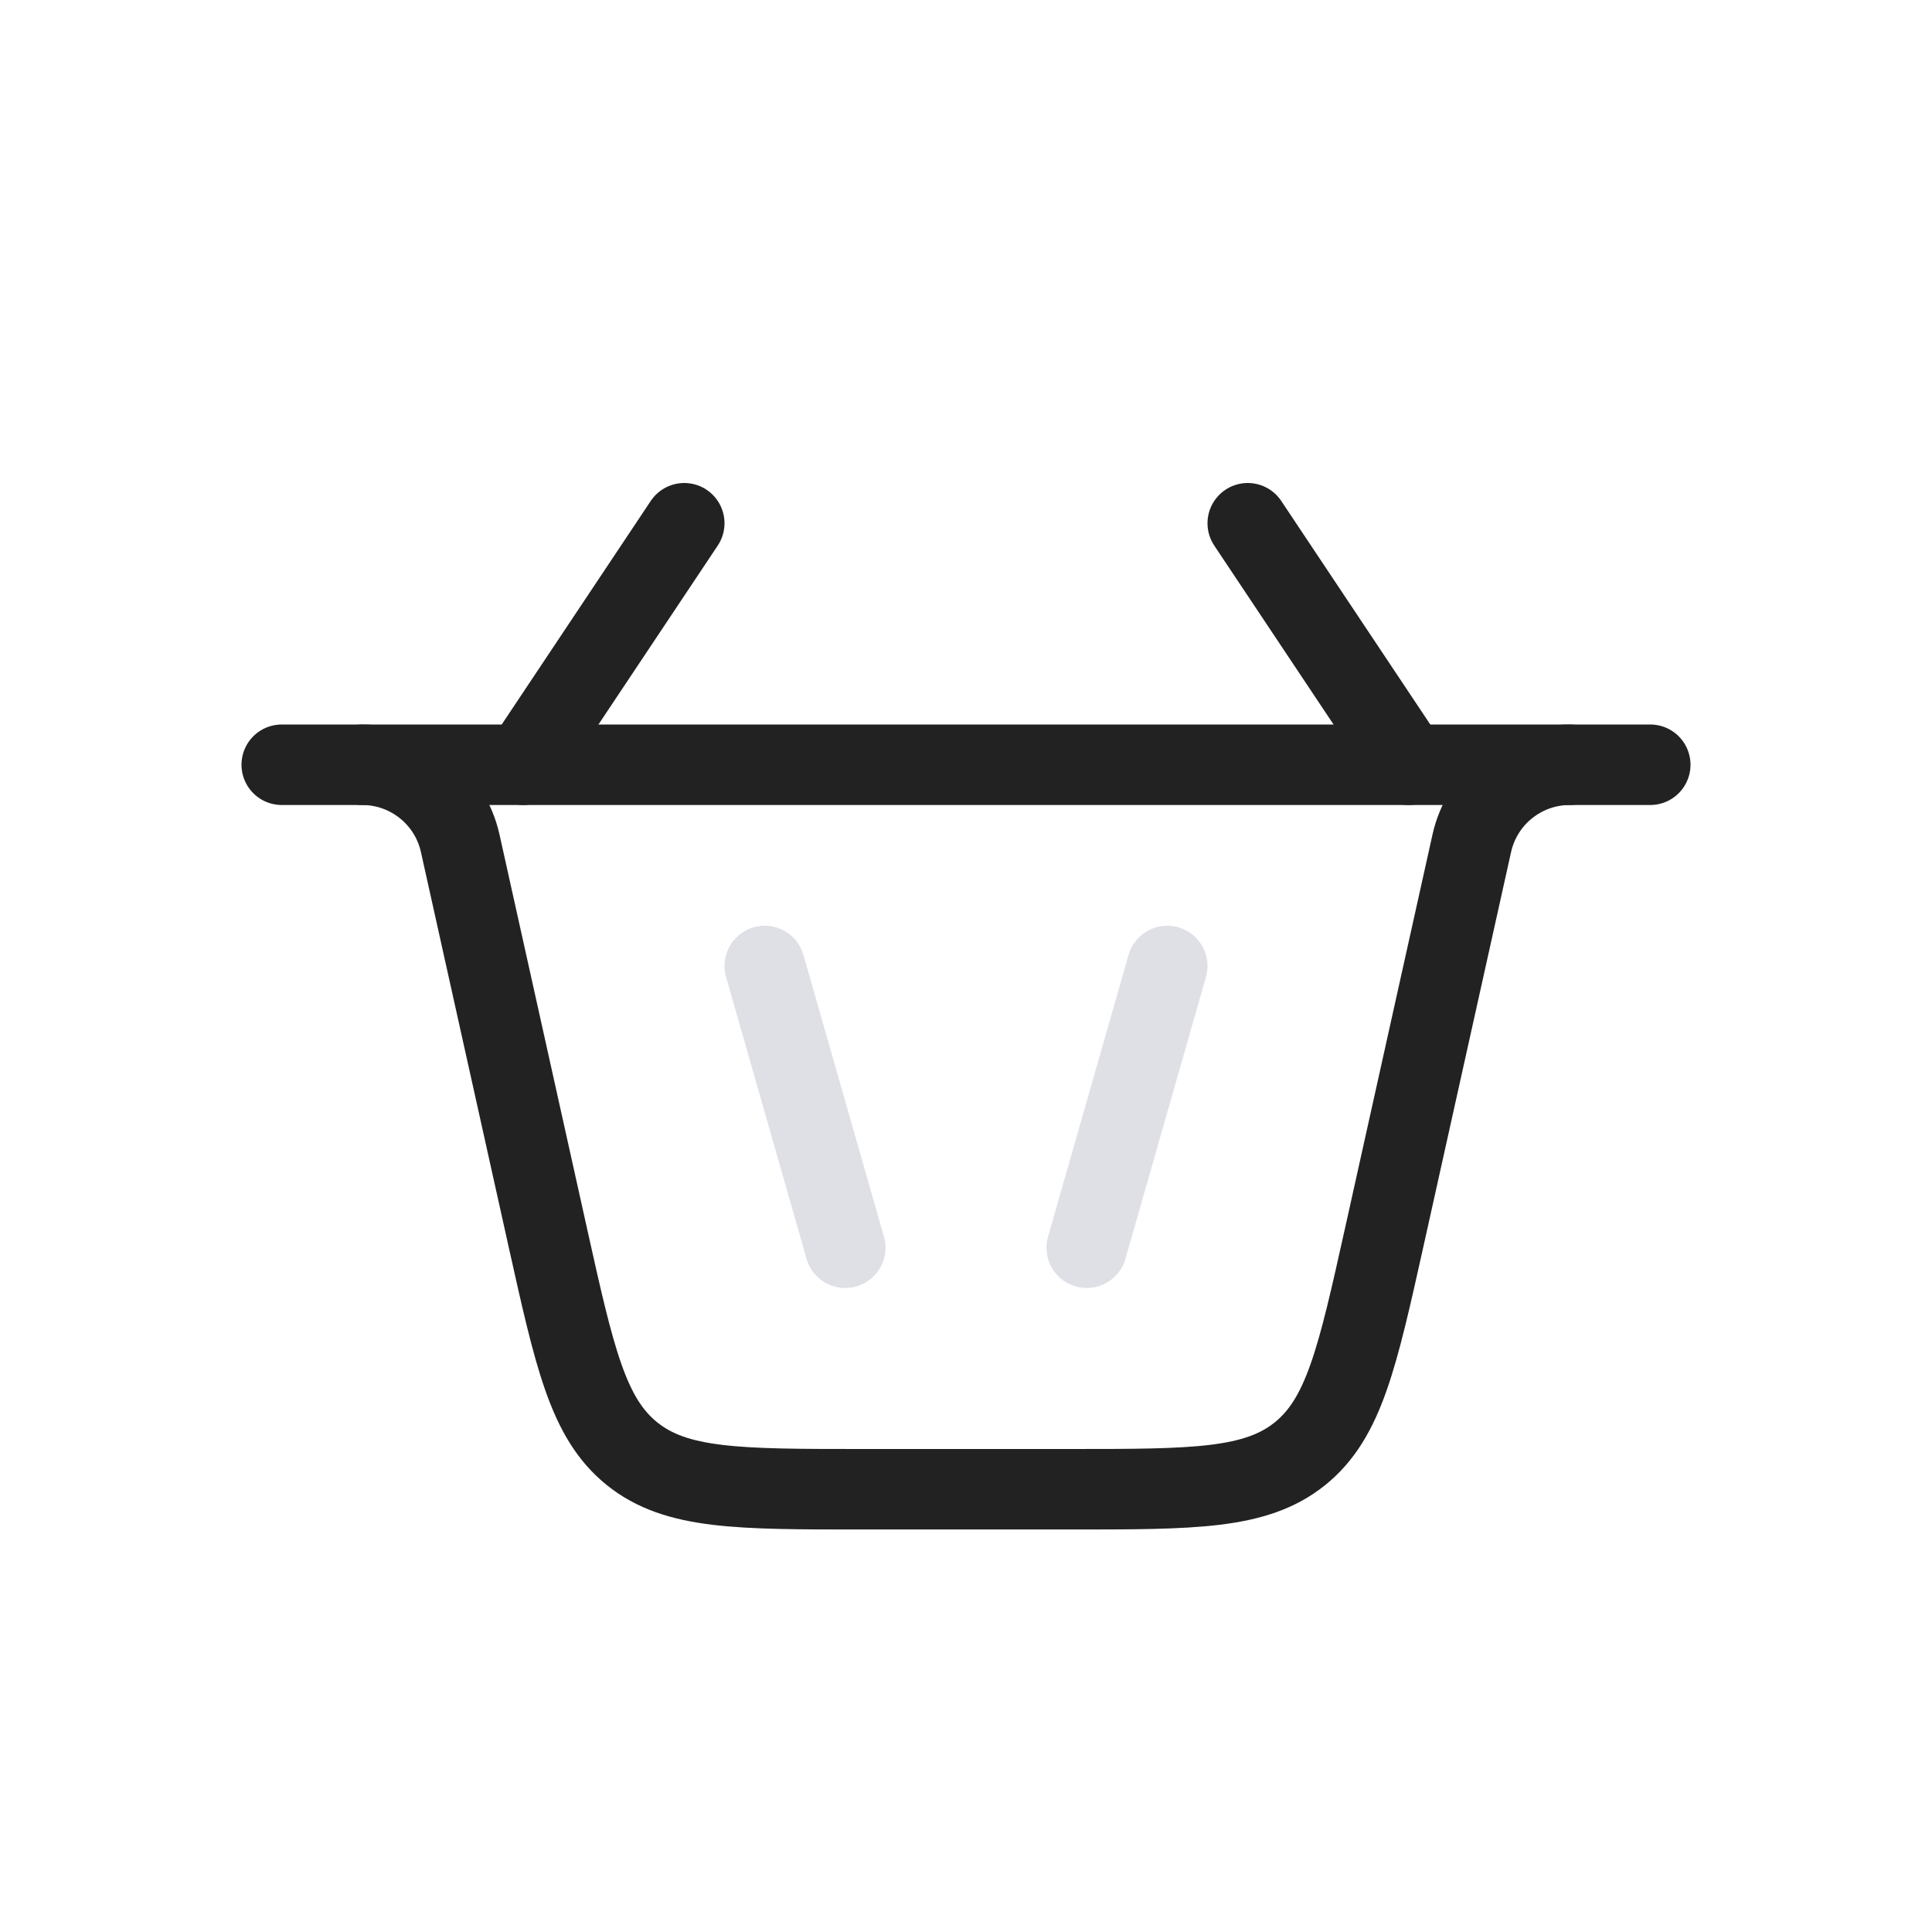 <svg width="48" height="48" viewBox="0 0 24 24" fill="none" xmlns="http://www.w3.org/2000/svg">
<path d="M8.5 6.5L6.5 9.5M15.5 6.5L17.5 9.5" stroke="#222222" stroke-linecap="round"/>
<path d="M10.5 15.5L9.5 12M13.5 15.5L14.5 12" stroke="#7E869E" stroke-opacity="0.25" stroke-linecap="round"/>
<path d="M4.5 9.5V9.5C5.084 9.5 5.59 9.906 5.717 10.476L6.804 15.368C7.138 16.869 7.304 17.62 7.853 18.06C8.401 18.5 9.17 18.5 10.709 18.5H13.291C14.83 18.5 15.599 18.5 16.147 18.06C16.695 17.62 16.862 16.869 17.196 15.368L18.283 10.476C18.41 9.906 18.916 9.5 19.5 9.5V9.5" stroke="#222222" stroke-linecap="round"/>
<path d="M3.5 9.5H20.5" stroke="#222222" stroke-linecap="round"/>
</svg>
